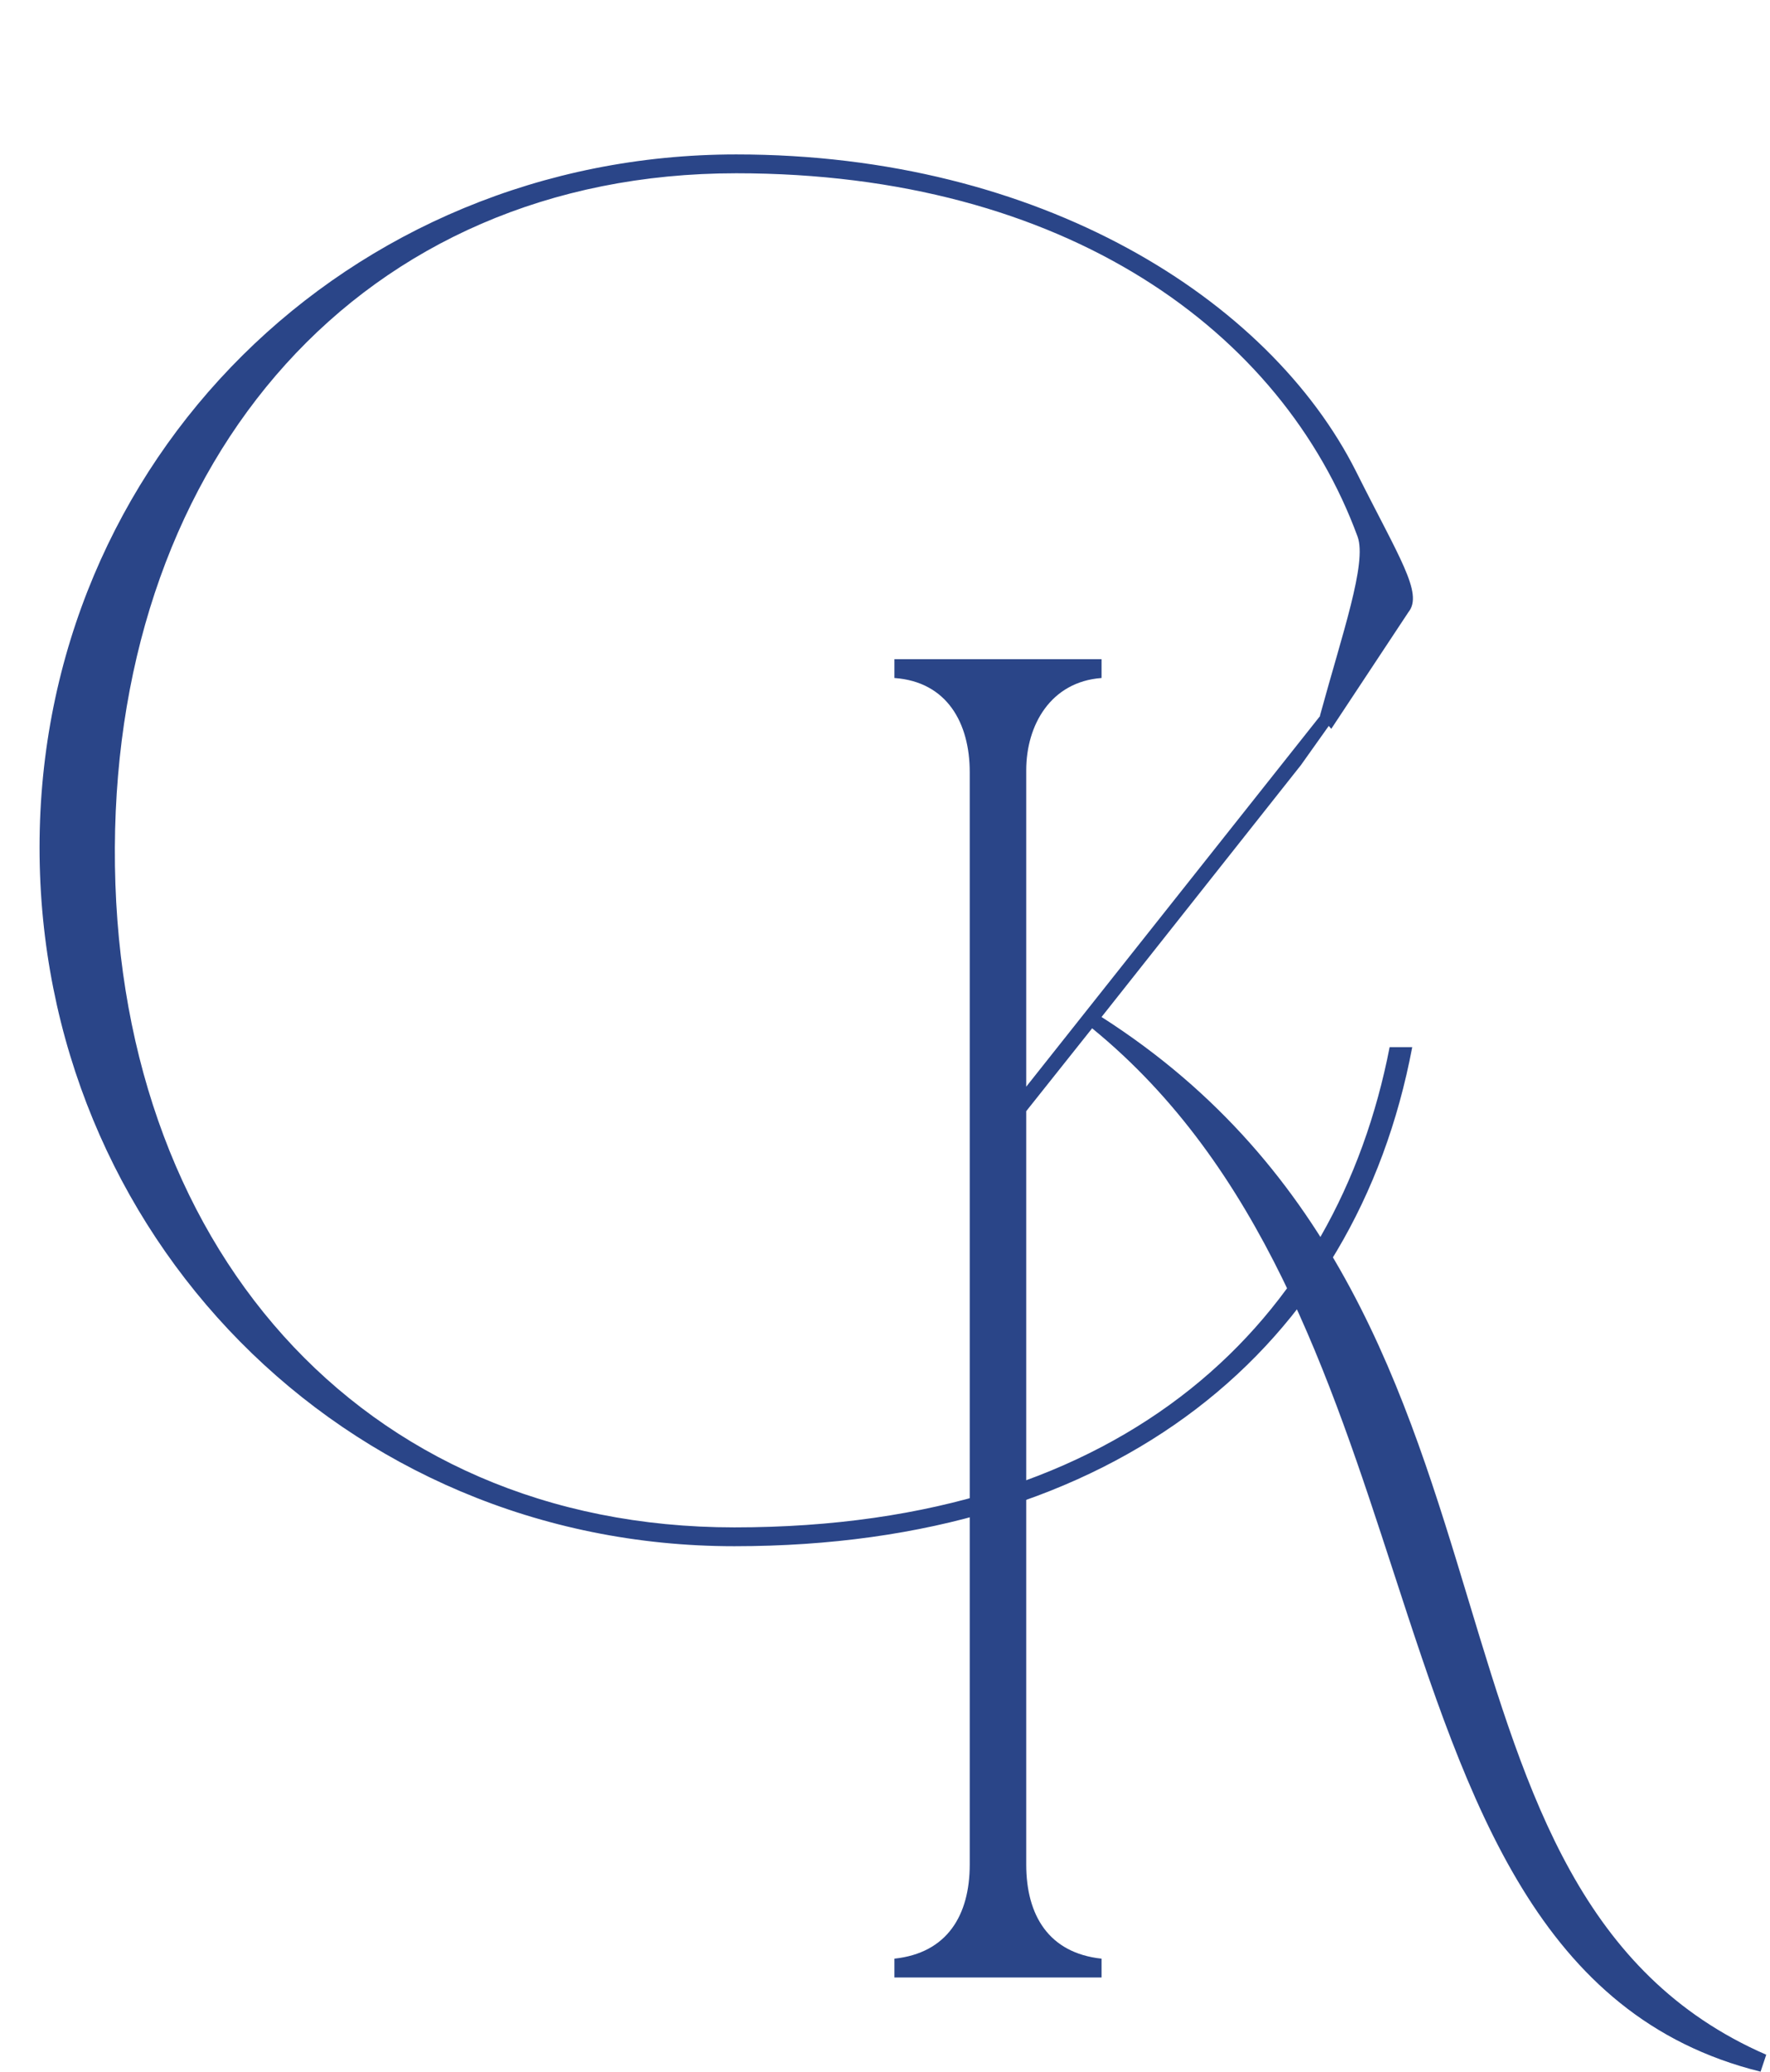 <svg width="188" height="220" viewBox="0 0 188 220" fill="none" xmlns="http://www.w3.org/2000/svg">
<path d="M78.2 16.4C110.6 16.4 134.8 31.8 144 50C148.6 59.2 151.2 63 149.6 65L141.4 77.4L140.2 76C142.6 67.2 145.2 59.8 144.2 57C136.2 35.2 113.2 18.4 78.2 18.4C38.4 18.4 12.4 48.6 12.2 90C12 132 38.2 162.2 78 162.2C120 162.2 142 140 147.6 111.2H150C144 143 118.8 164.2 78 164.2C36.4 164.2 4.2 131 4.2 90C4.2 48.8 37 16.4 78.2 16.4Z" fill="#2A4588"/>
<path fill-rule="evenodd" clip-rule="evenodd" d="M146.171 70H145L109 115.4V81.8C109 77 111.6 72.4 117 72V70H95V72C100.6 72.4 103 76.8 103 82V198C103 203.4 100.6 207.4 95 208V210H117V208C111.4 207.4 109 203.4 109 198V118L116 109.2C133.979 123.877 141.23 146.127 148.018 166.958C156.03 191.545 163.398 214.154 187 220L187.6 218.2C167.982 209.654 162.276 190.78 156.01 170.051C149.371 148.091 142.103 124.05 117 108L138.182 81.243L146.171 70Z" fill="#2A4588"/>
</svg>
